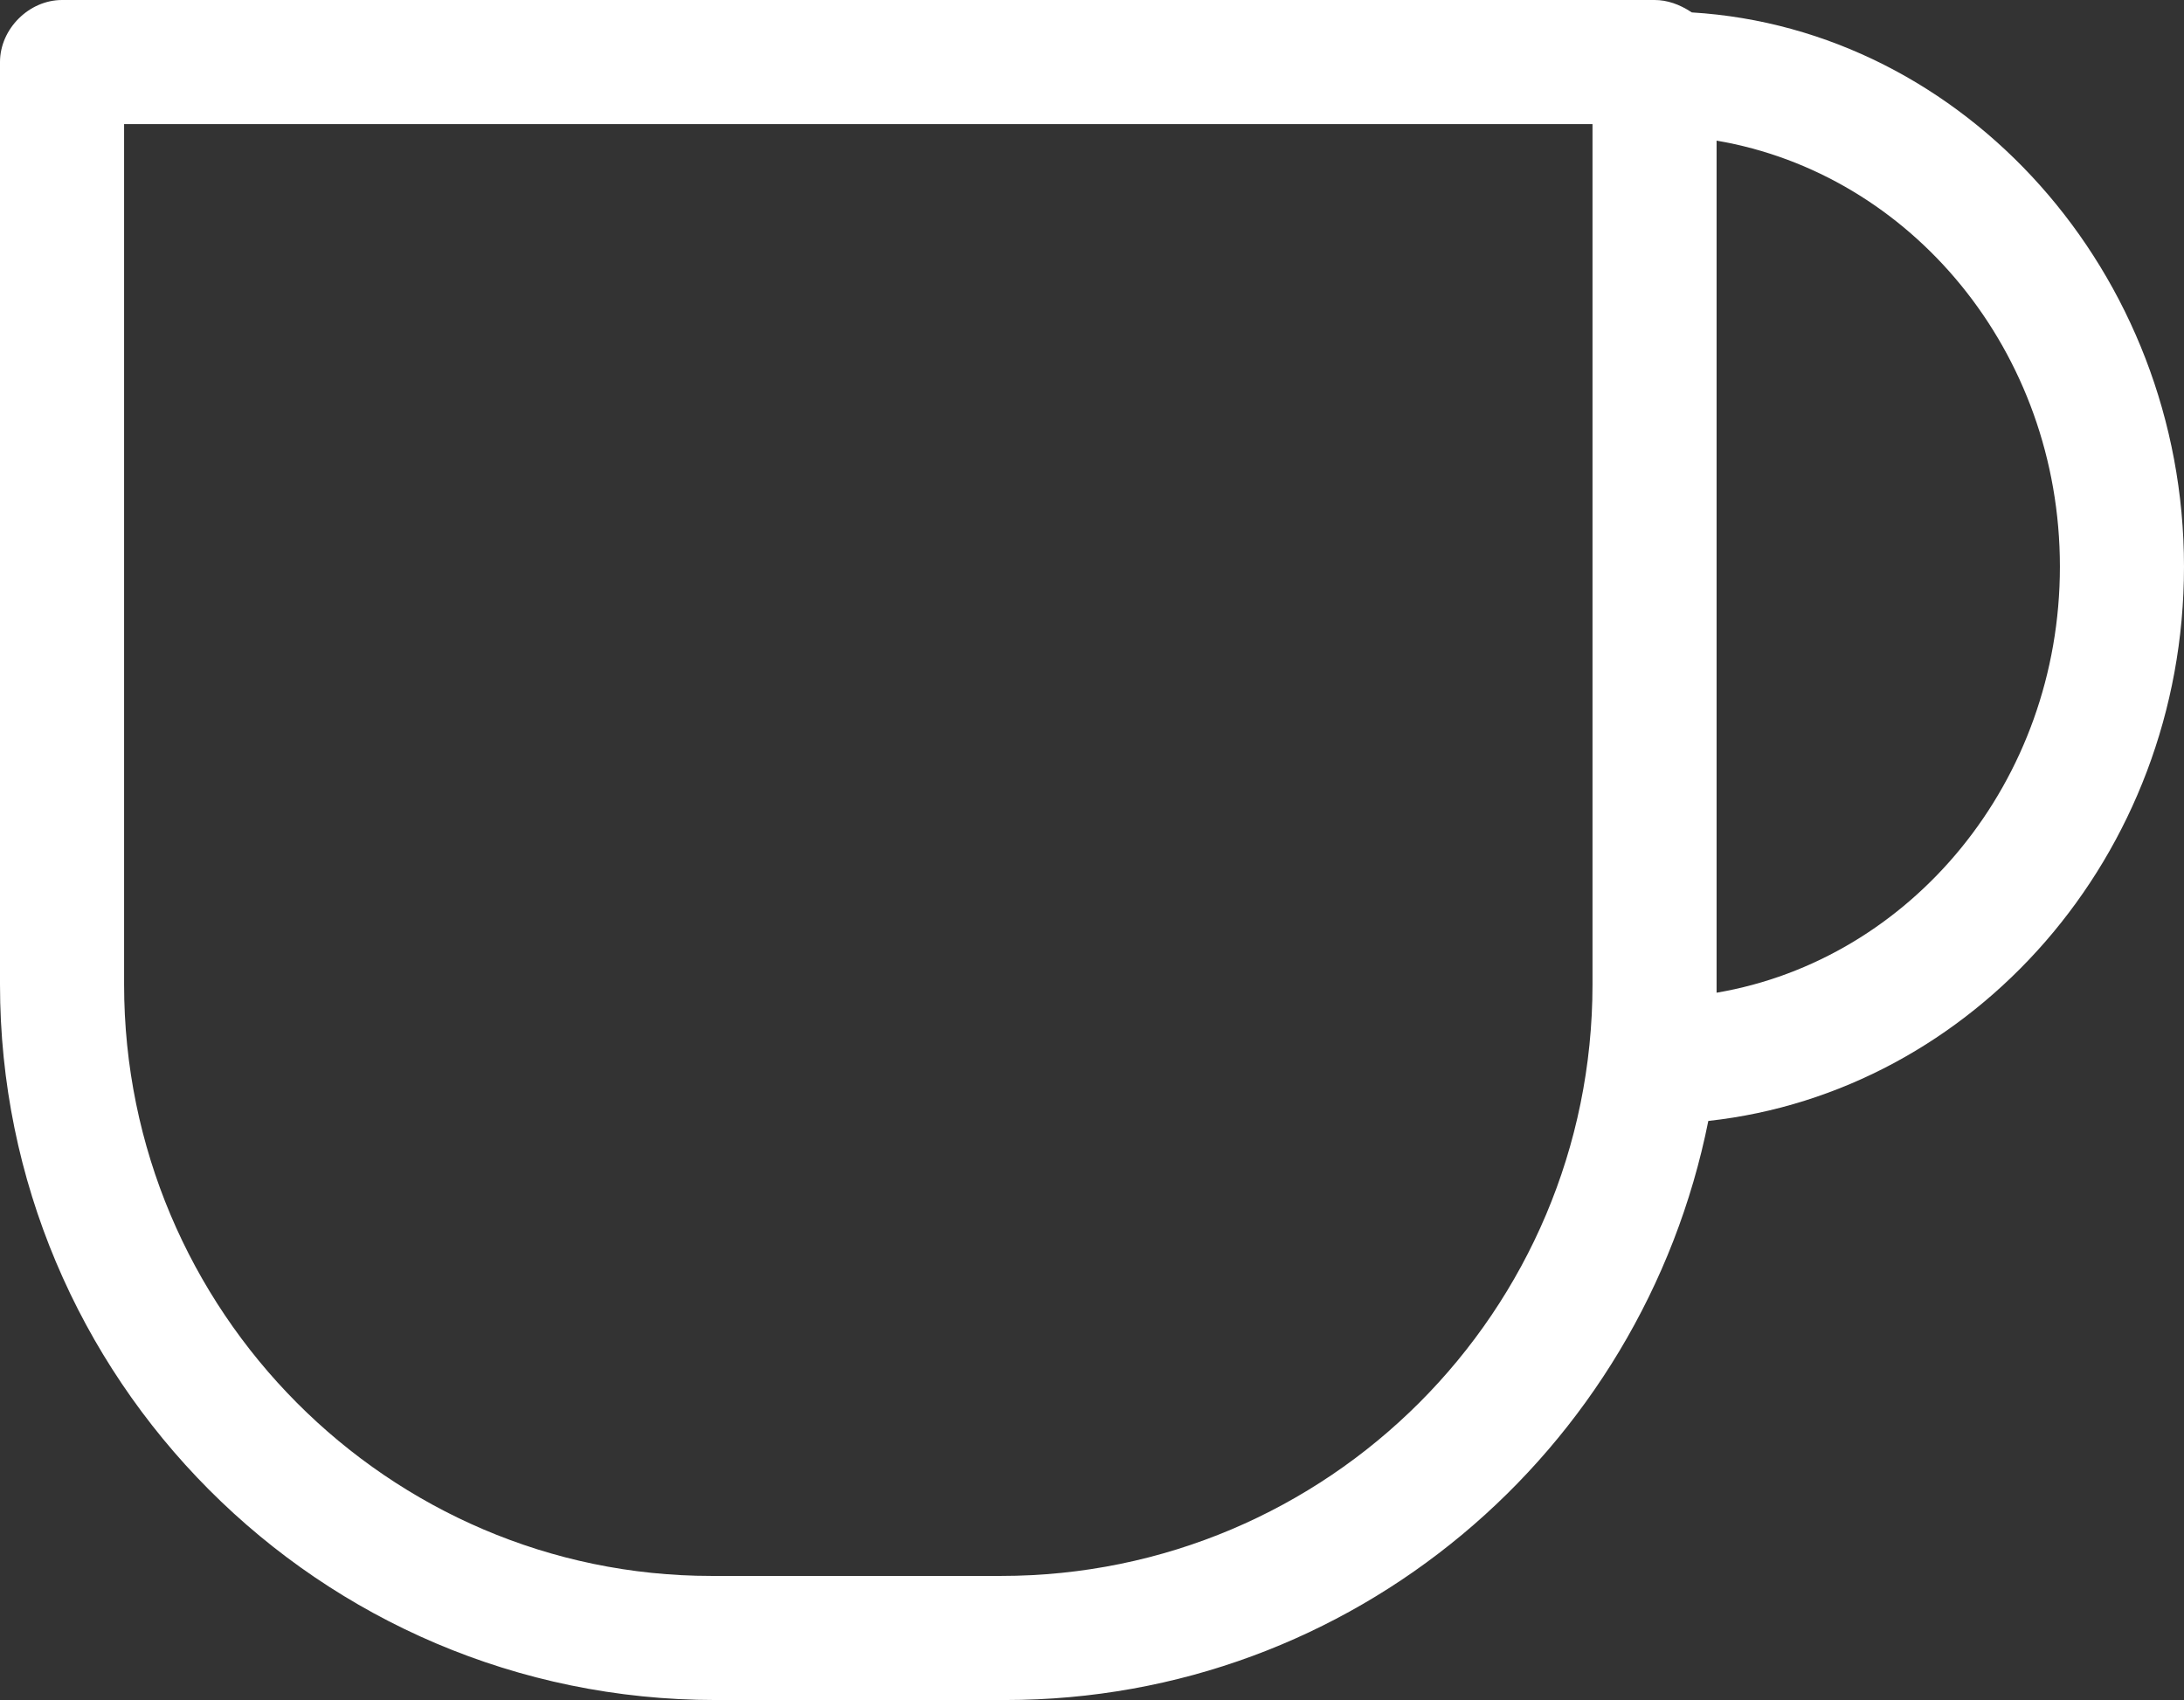 <?xml version="1.0" encoding="utf-8"?>
<!-- Generator: Adobe Illustrator 18.1.1, SVG Export Plug-In . SVG Version: 6.00 Build 0)  -->
<svg version="1.1" id="Layer_1" xmlns="http://www.w3.org/2000/svg" xmlns:xlink="http://www.w3.org/1999/xlink" x="0px" y="0px"
	 viewBox="0 0 52.8 41.1" enable-background="new 0 0 52.8 41.1" xml:space="preserve">
<rect x="0" y="0" width="52.8" height="41.1" fill="#333333" stroke="none"/>
<path fill="#FFFFFF" d="M52.8,13.7c0-7.1-5.3-13-11.9-13.4C40.6,0.1,40.3,0,40,0H1.5C0.7,0,0,0.7,0,1.5v22.3
	c0,9.5,7.7,17.3,17.3,17.3h7c8.4,0,15.4-6,17-14C47.7,26.4,52.8,20.7,52.8,13.7z M38.5,23.8c0,7.9-6.4,14.3-14.3,14.3h-7
	C9.4,38.1,3,31.7,3,23.8V3h35.5V23.8z M41.5,24c0-0.1,0-0.1,0-0.2V3.4c4.7,0.8,8.3,5.1,8.3,10.3C49.8,18.9,46.2,23.2,41.5,24z"/>
</svg>
